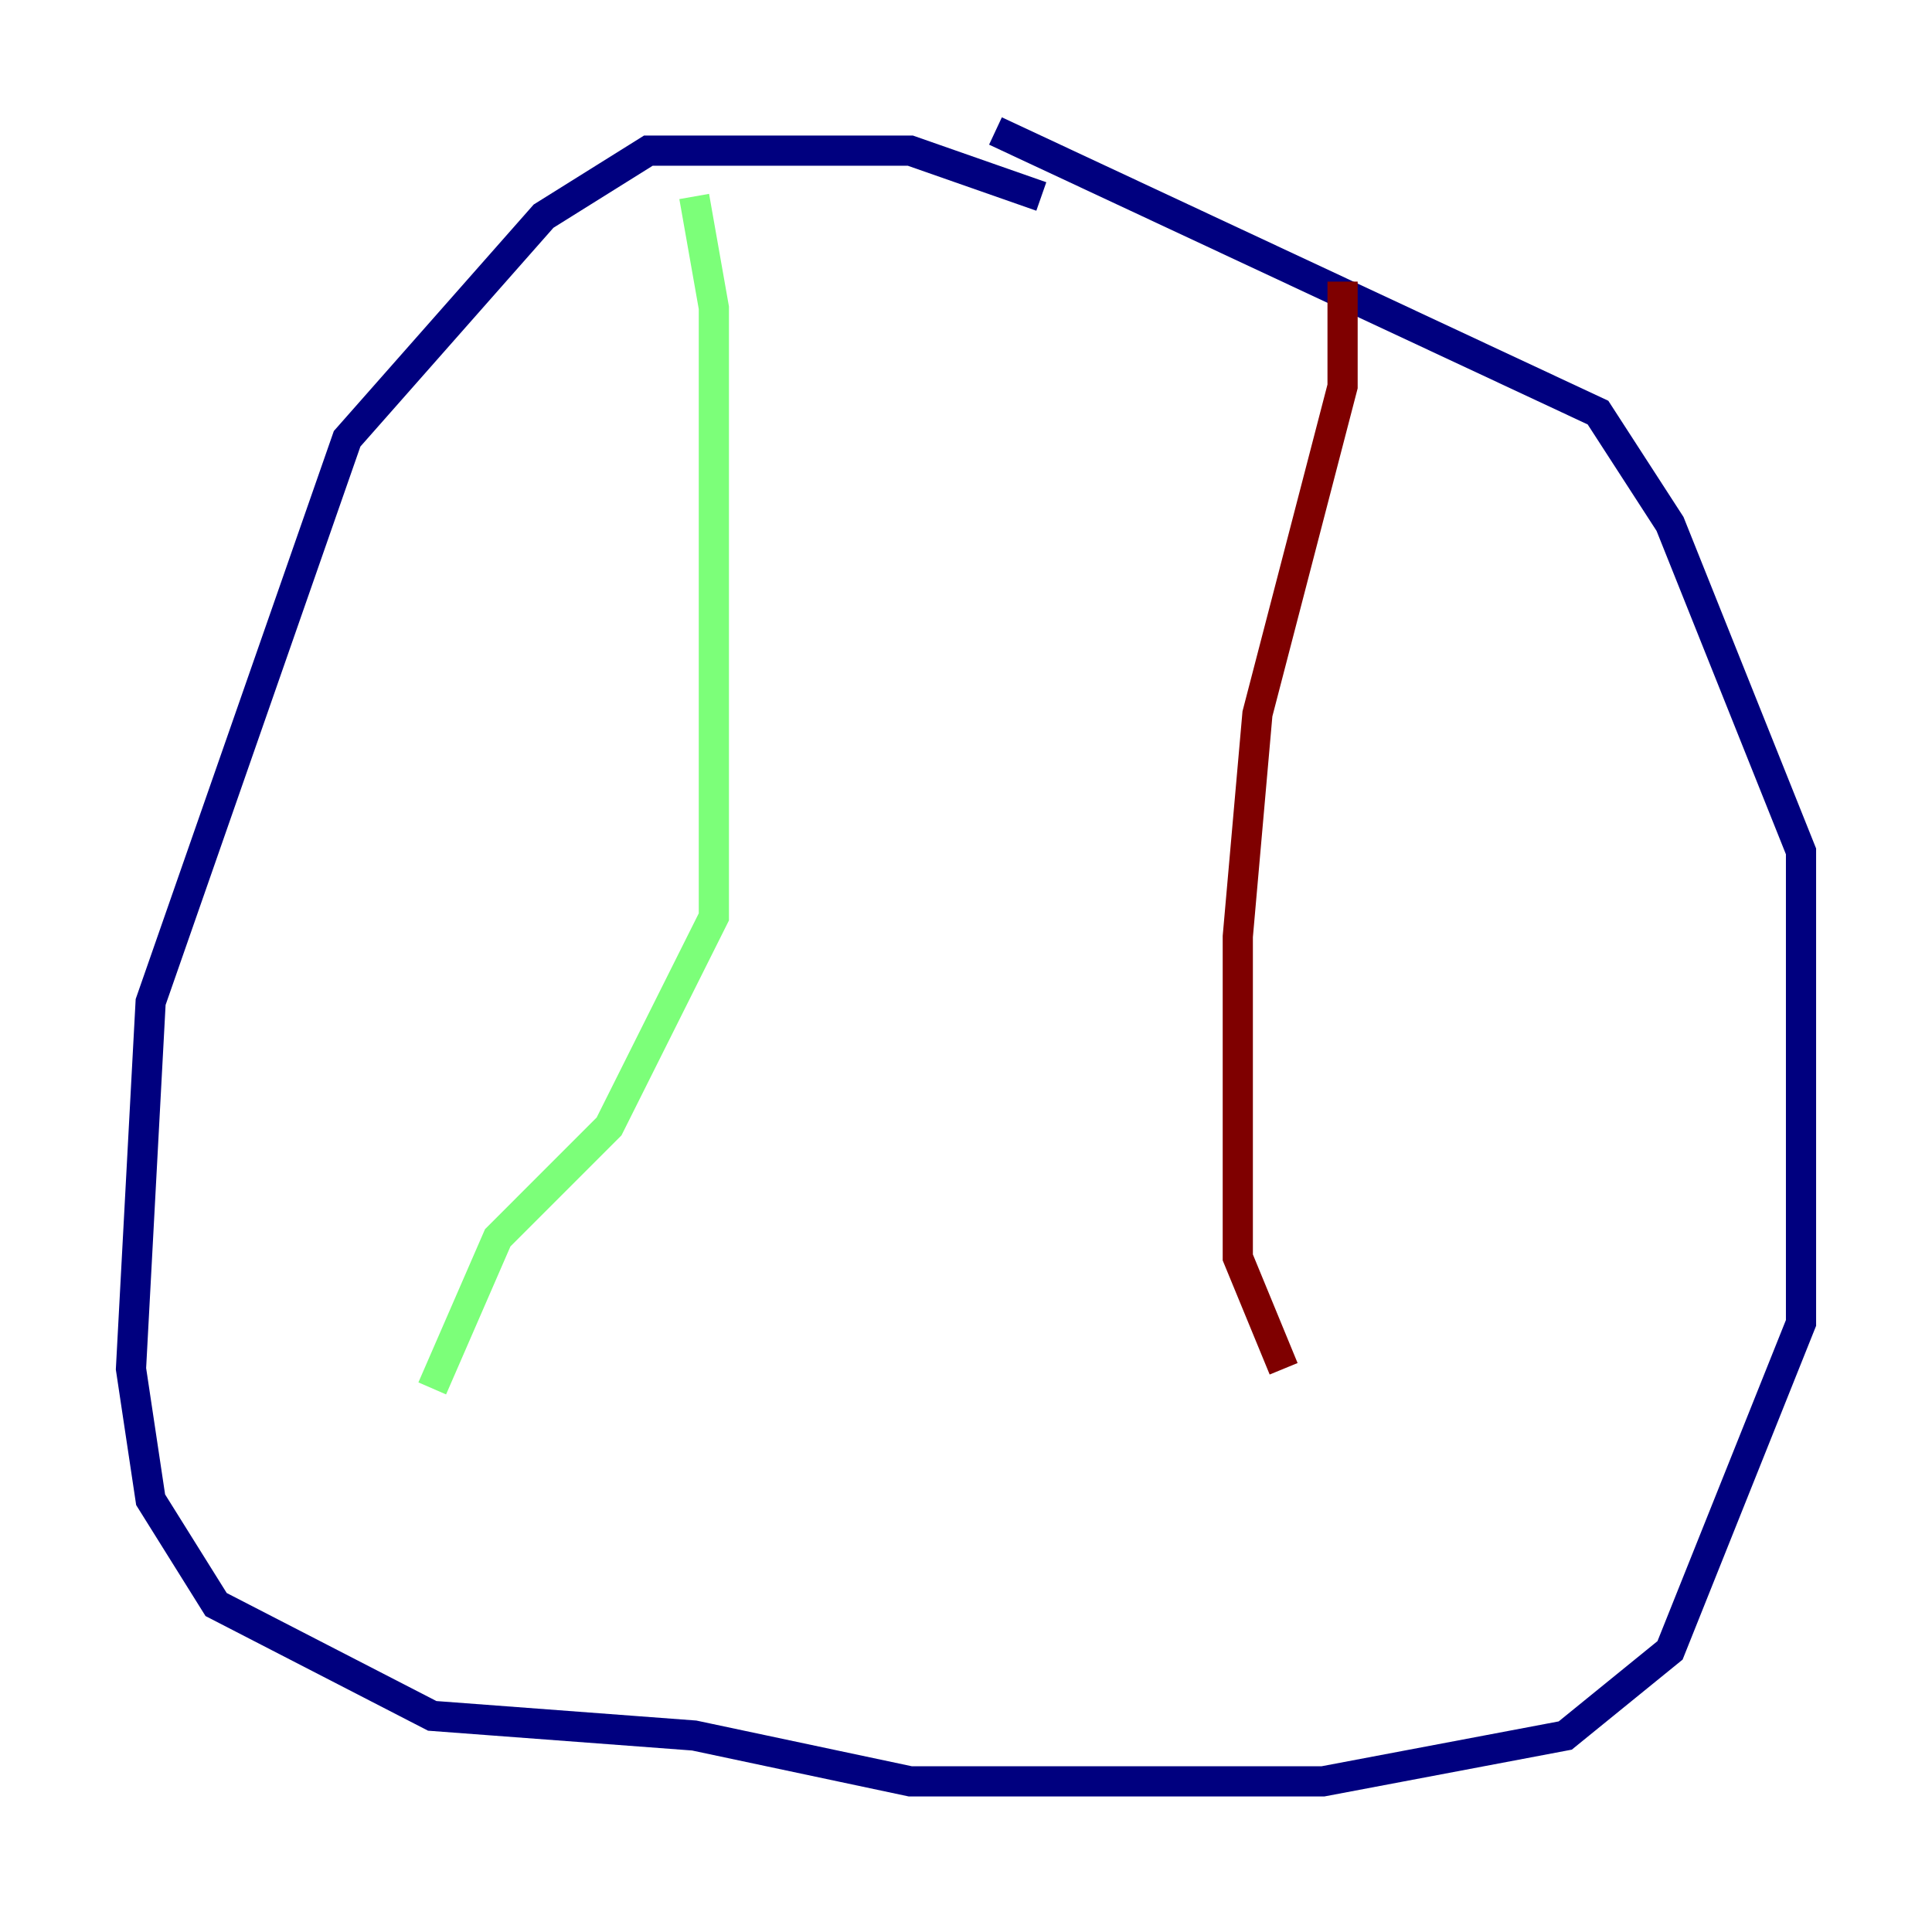 <?xml version="1.0" encoding="utf-8" ?>
<svg baseProfile="tiny" height="128" version="1.2" viewBox="0,0,128,128" width="128" xmlns="http://www.w3.org/2000/svg" xmlns:ev="http://www.w3.org/2001/xml-events" xmlns:xlink="http://www.w3.org/1999/xlink"><defs /><polyline fill="none" points="68.99,13.017 60.312,9.98 42.956,9.98 36.014,14.319 22.997,29.071 9.98,66.386 8.678,90.685 9.98,99.363 14.319,106.305 28.637,113.681 45.993,114.983 60.312,118.02 87.647,118.02 103.702,114.983 110.644,109.342 119.322,87.647 119.322,56.407 110.644,34.712 105.871,27.336 65.953,8.678" stroke="#00007f" stroke-width="2" /><polyline fill="none" points="45.993,13.017 47.295,20.393 47.295,60.746 40.352,74.63 32.976,82.007 28.637,91.986" stroke="#7cff79" stroke-width="2" /><polyline fill="none" points="88.949,18.658 88.949,25.6 83.308,47.295 82.007,62.047 82.007,83.308 85.044,90.685" stroke="#7f0000" stroke-width="2" /></svg>